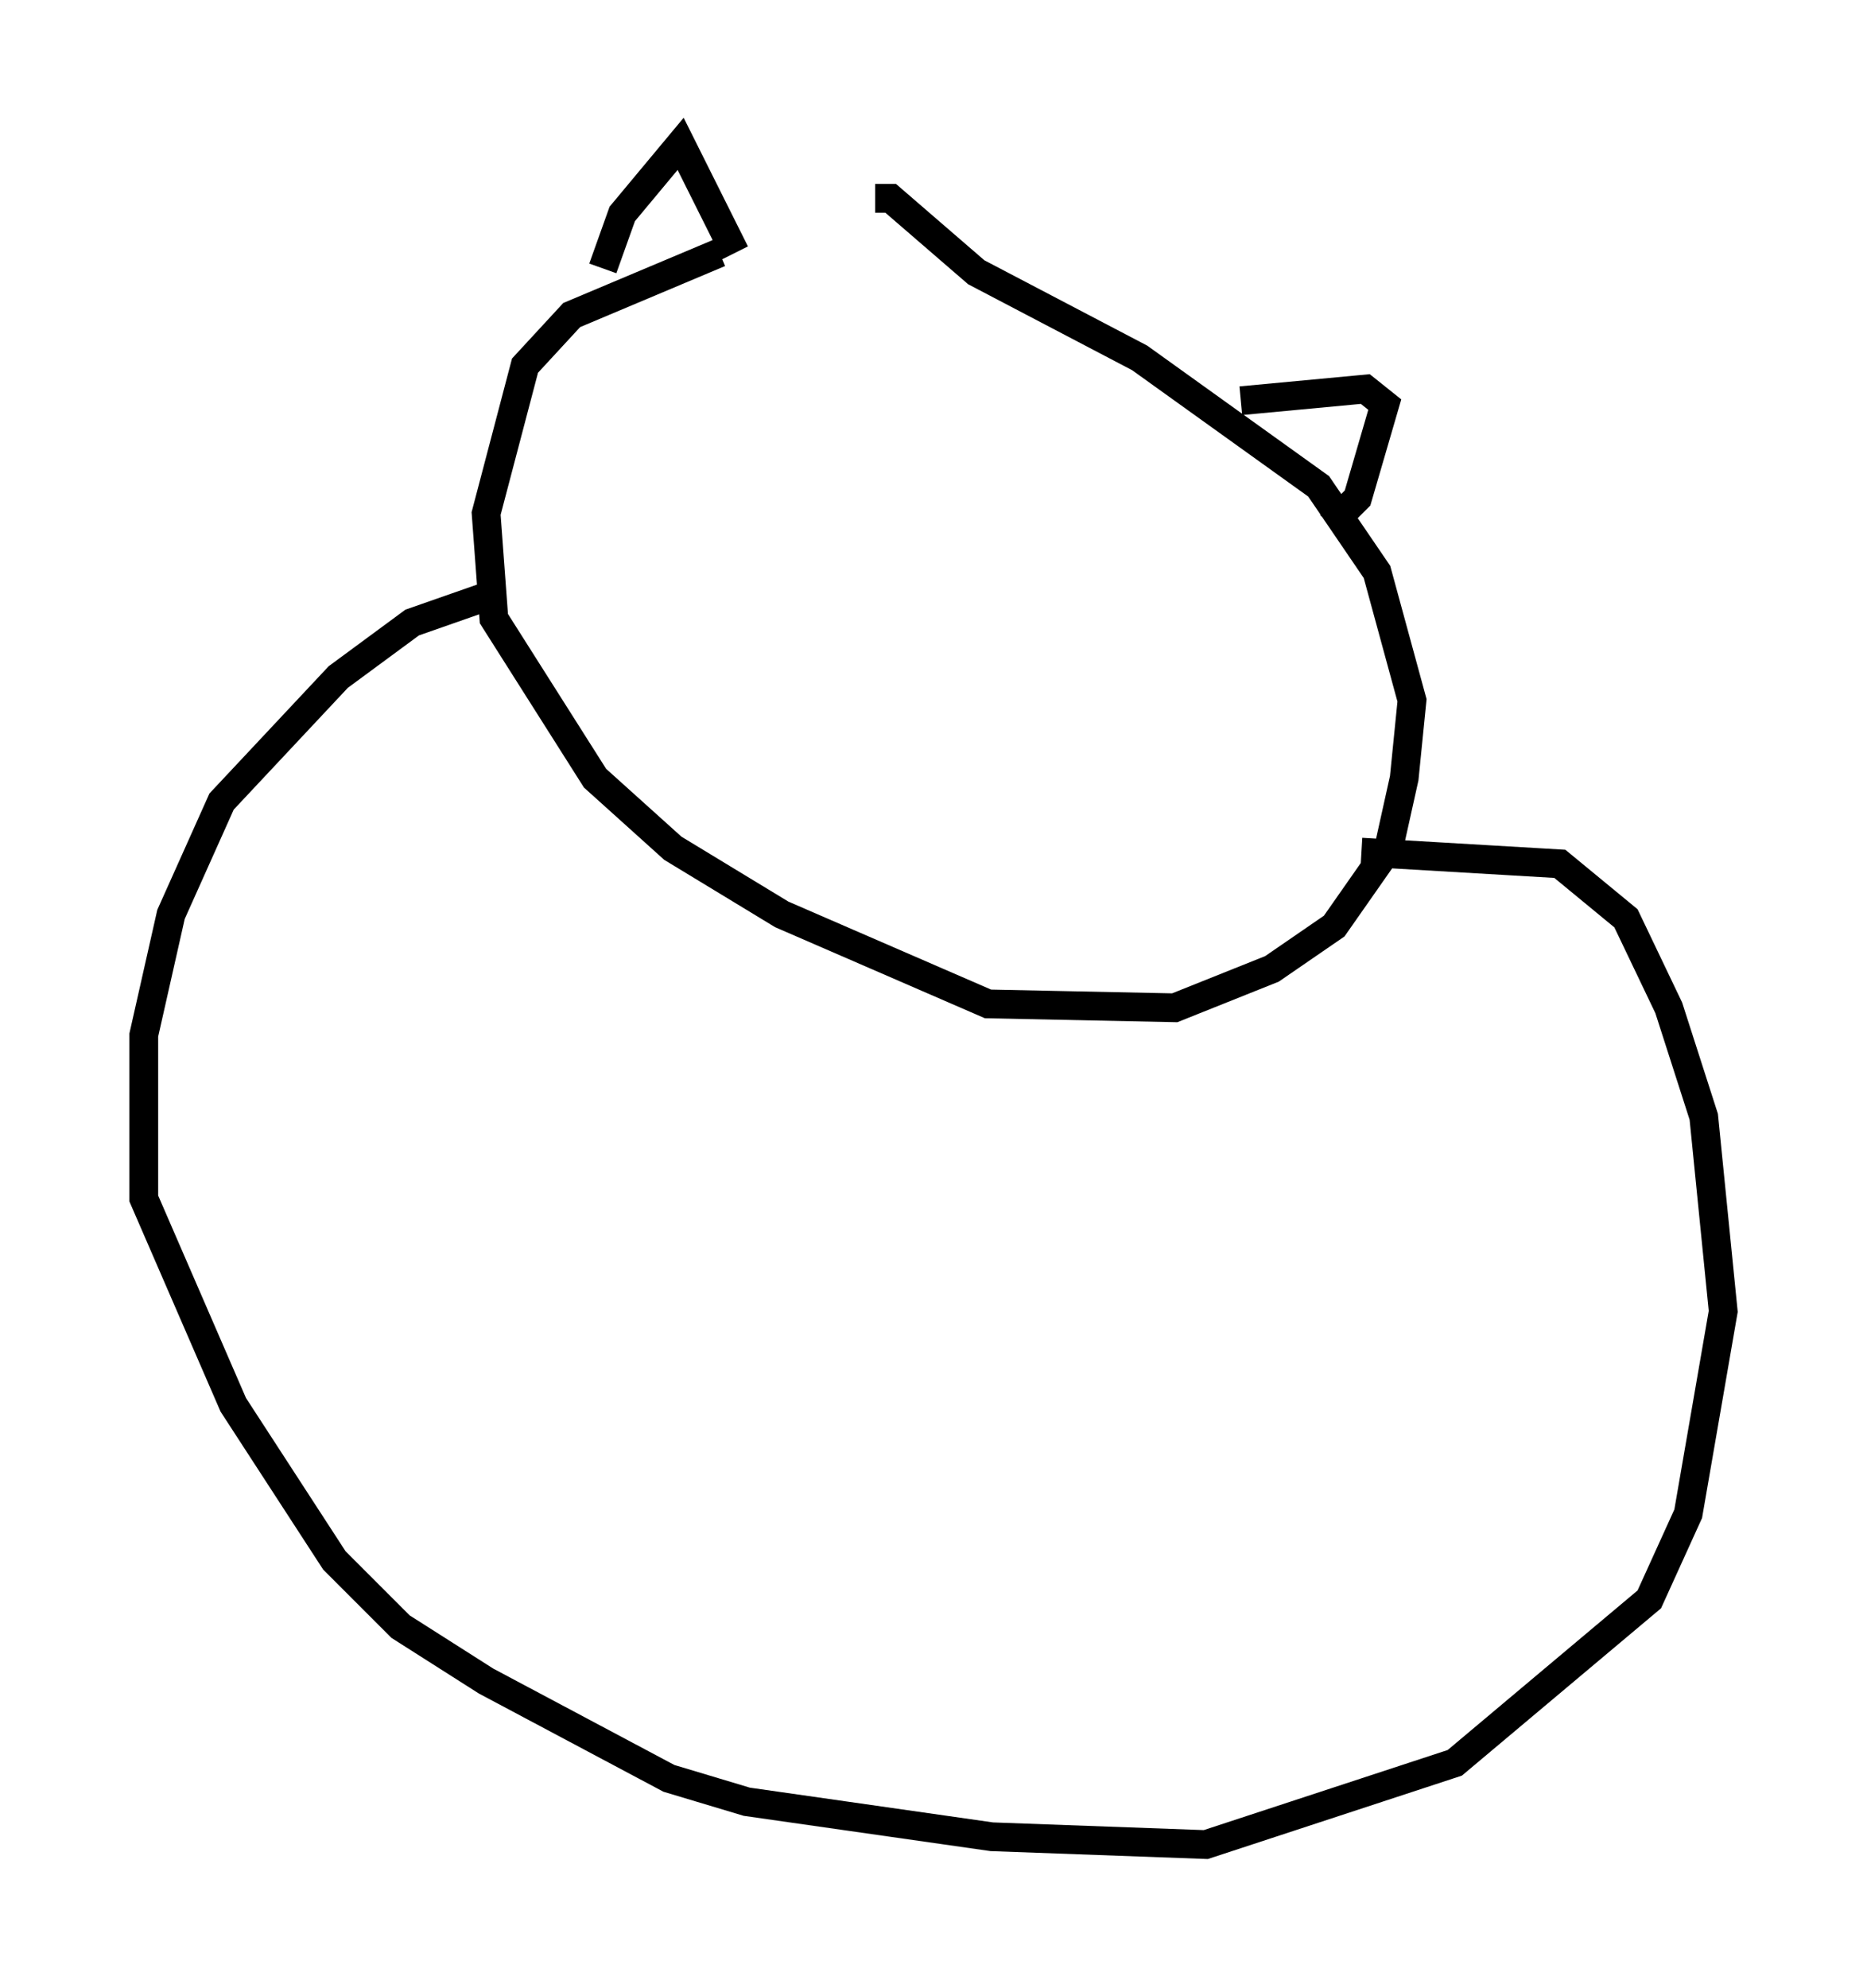 <?xml version="1.0" encoding="utf-8" ?>
<svg baseProfile="full" height="69.133" version="1.1" width="64.939" xmlns="http://www.w3.org/2000/svg" xmlns:ev="http://www.w3.org/2001/xml-events" xmlns:xlink="http://www.w3.org/1999/xlink"><defs /><rect fill="white" height="69.133" width="64.939" x="0" y="0" /><path d="M34.093, 8.789 m-9.066, 0.0 l-5.142, 2.165 -1.624, 1.759 l-1.353, 5.142 0.271, 3.654 l3.518, 5.548 2.706, 2.436 l3.789, 2.3 7.172, 3.112 l6.495, 0.135 3.383, -1.353 l2.165, -1.488 1.894, -2.706 l0.541, -2.436 0.271, -2.706 l-1.218, -4.465 -2.03, -2.977 l-6.225, -4.465 -5.683, -2.977 l-2.977, -2.571 -0.541, 0.0 m-13.396, 13.802 l-2.706, 0.947 -2.571, 1.894 l-4.059, 4.33 -1.759, 3.924 l-0.947, 4.195 0.0, 5.683 l3.112, 7.172 3.518, 5.413 l2.3, 2.3 2.977, 1.894 l6.36, 3.383 2.706, 0.812 l8.525, 1.218 7.442, 0.271 l8.66, -2.842 6.766, -5.683 l1.353, -2.977 1.218, -7.036 l-0.677, -6.766 -1.218, -3.789 l-1.488, -3.112 -2.3, -1.894 l-6.901, -0.406 m-26.387, -20.297 l0.677, -1.894 2.03, -2.436 l1.894, 3.789 m17.591, 5.142 l4.33, -0.406 0.677, 0.541 l-0.947, 3.248 -0.947, 0.947 " fill="none" stroke="black" stroke-width="1" /></svg>